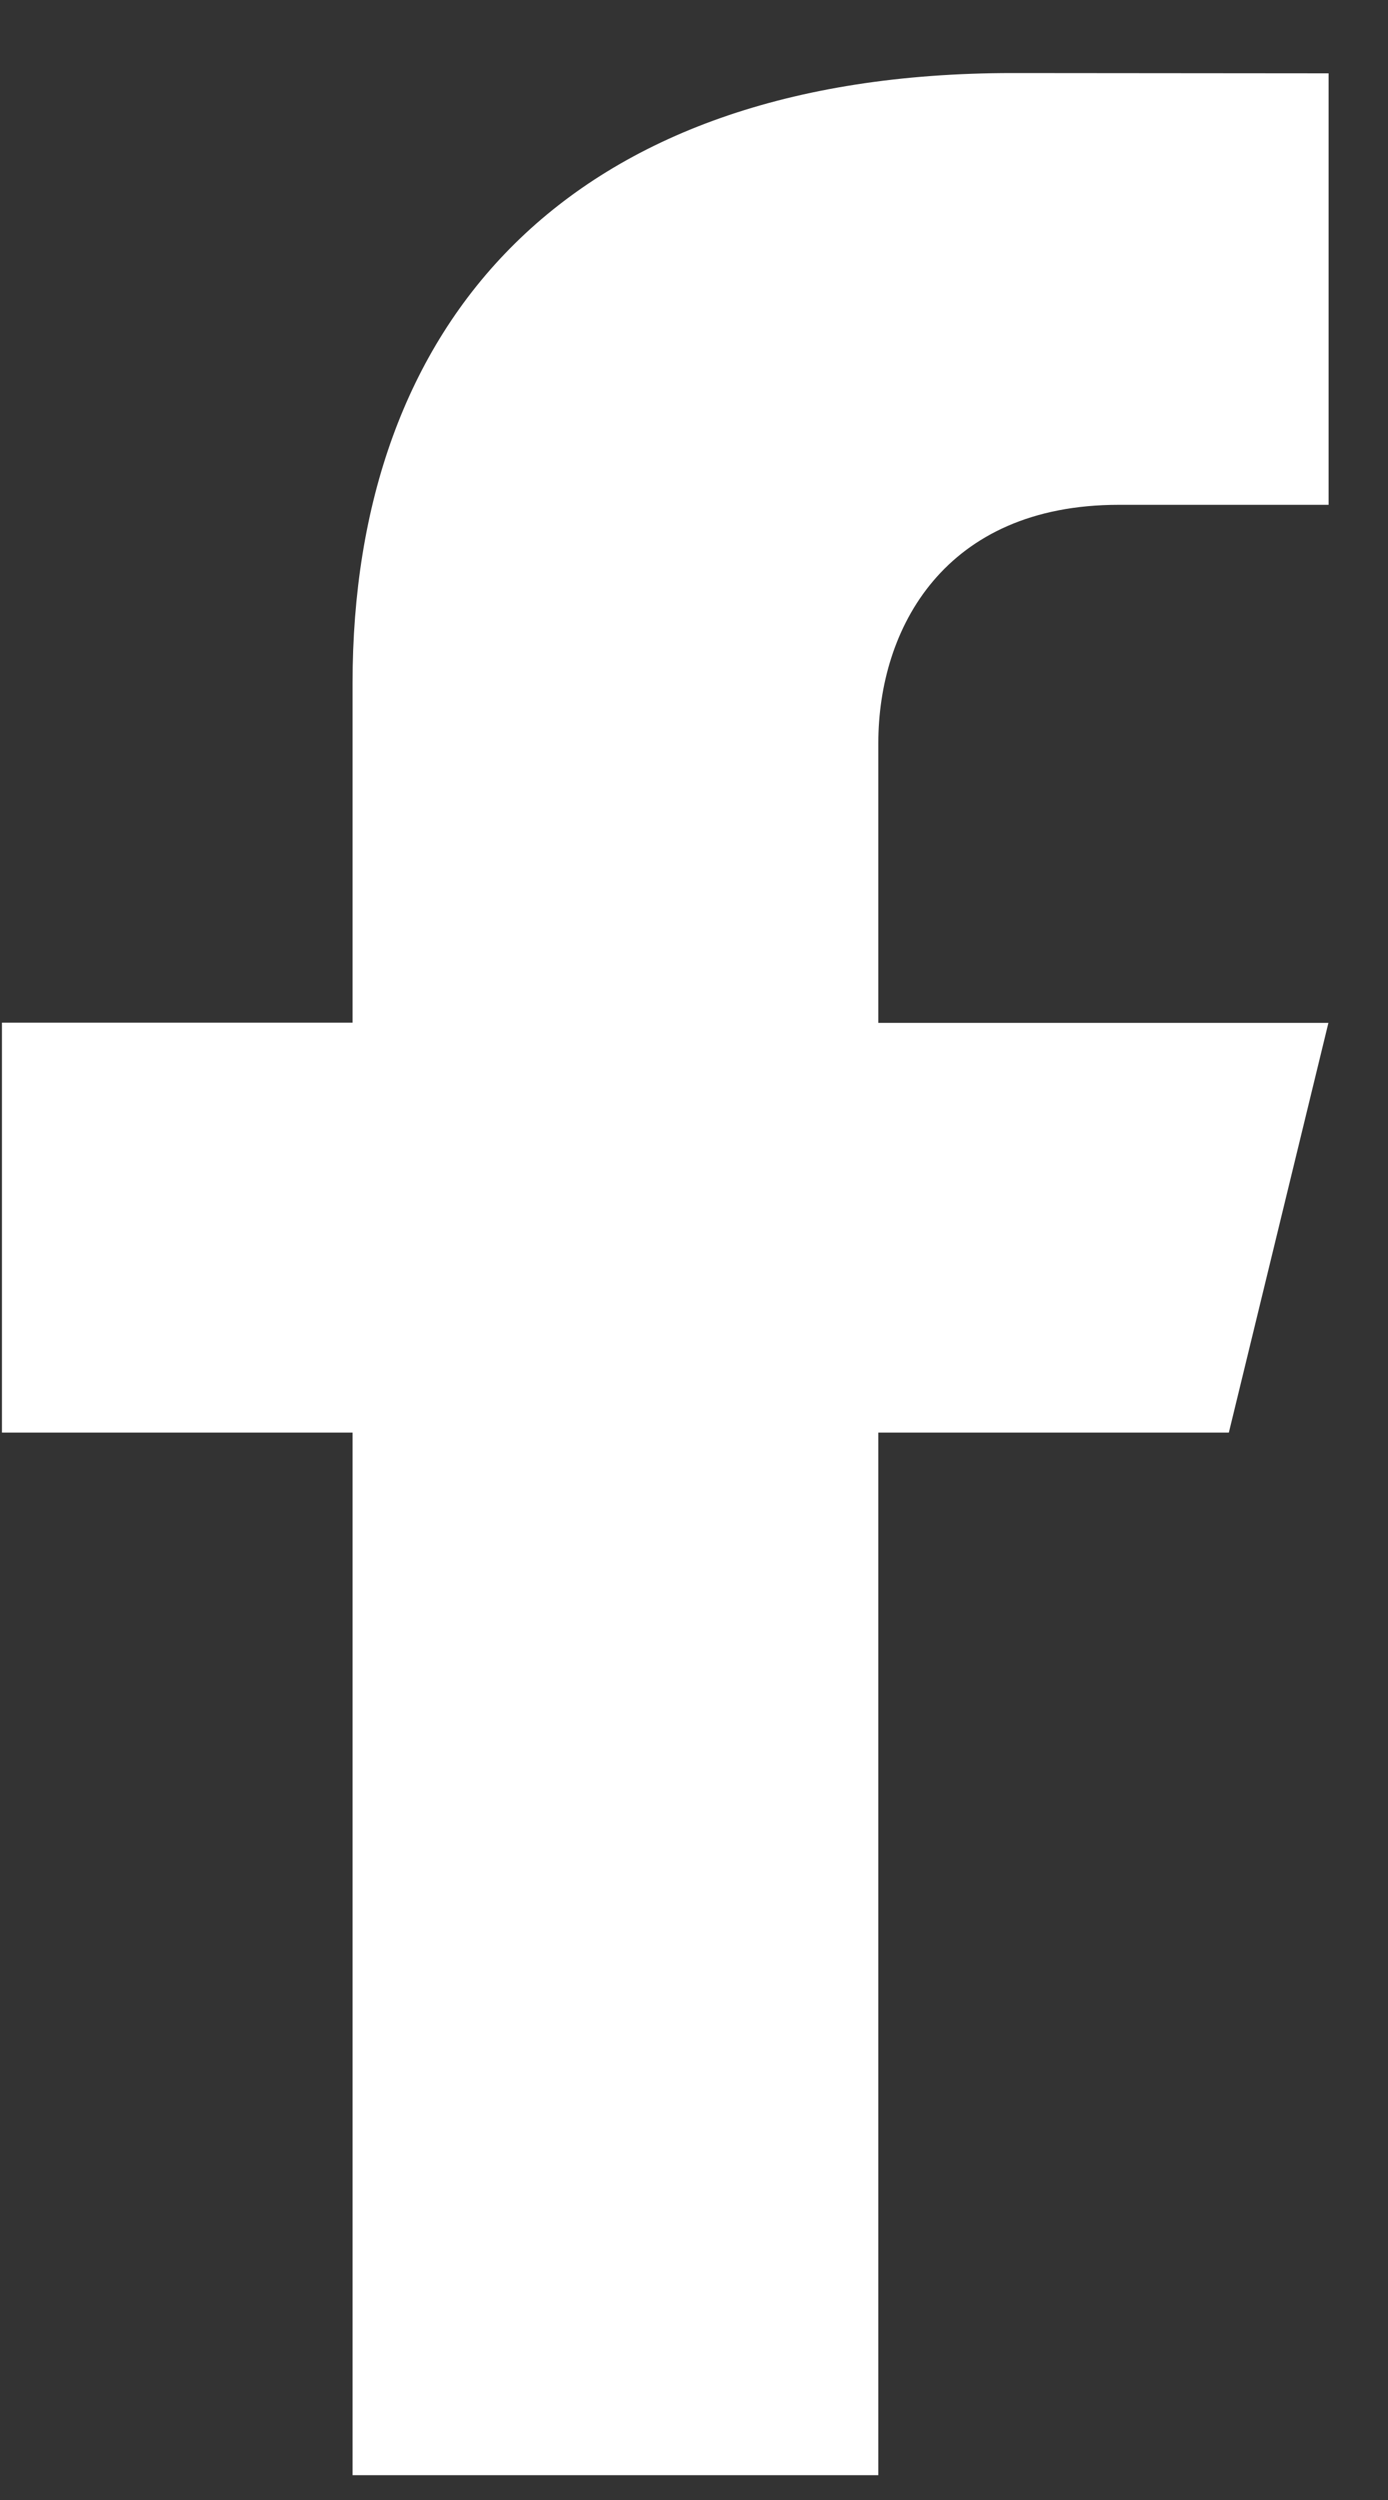 <svg width="15" height="27" viewBox="0 0 15 27" fill="none" xmlns="http://www.w3.org/2000/svg">
<rect x="0" y="0" width="15" height="27" fill="#333333" stroke="none"/>
<path d="M12.091 5.452H14.358V0.792L10.943 0.789C6.105 0.789 3.81 3.508 3.81 7.378V11.045H0.021V15.472H3.81V26.732H9.492V15.472H13.28L14.356 11.047H9.492V8.025C9.492 6.787 10.208 5.452 12.091 5.452V5.452Z" fill="white"/>
</svg>
